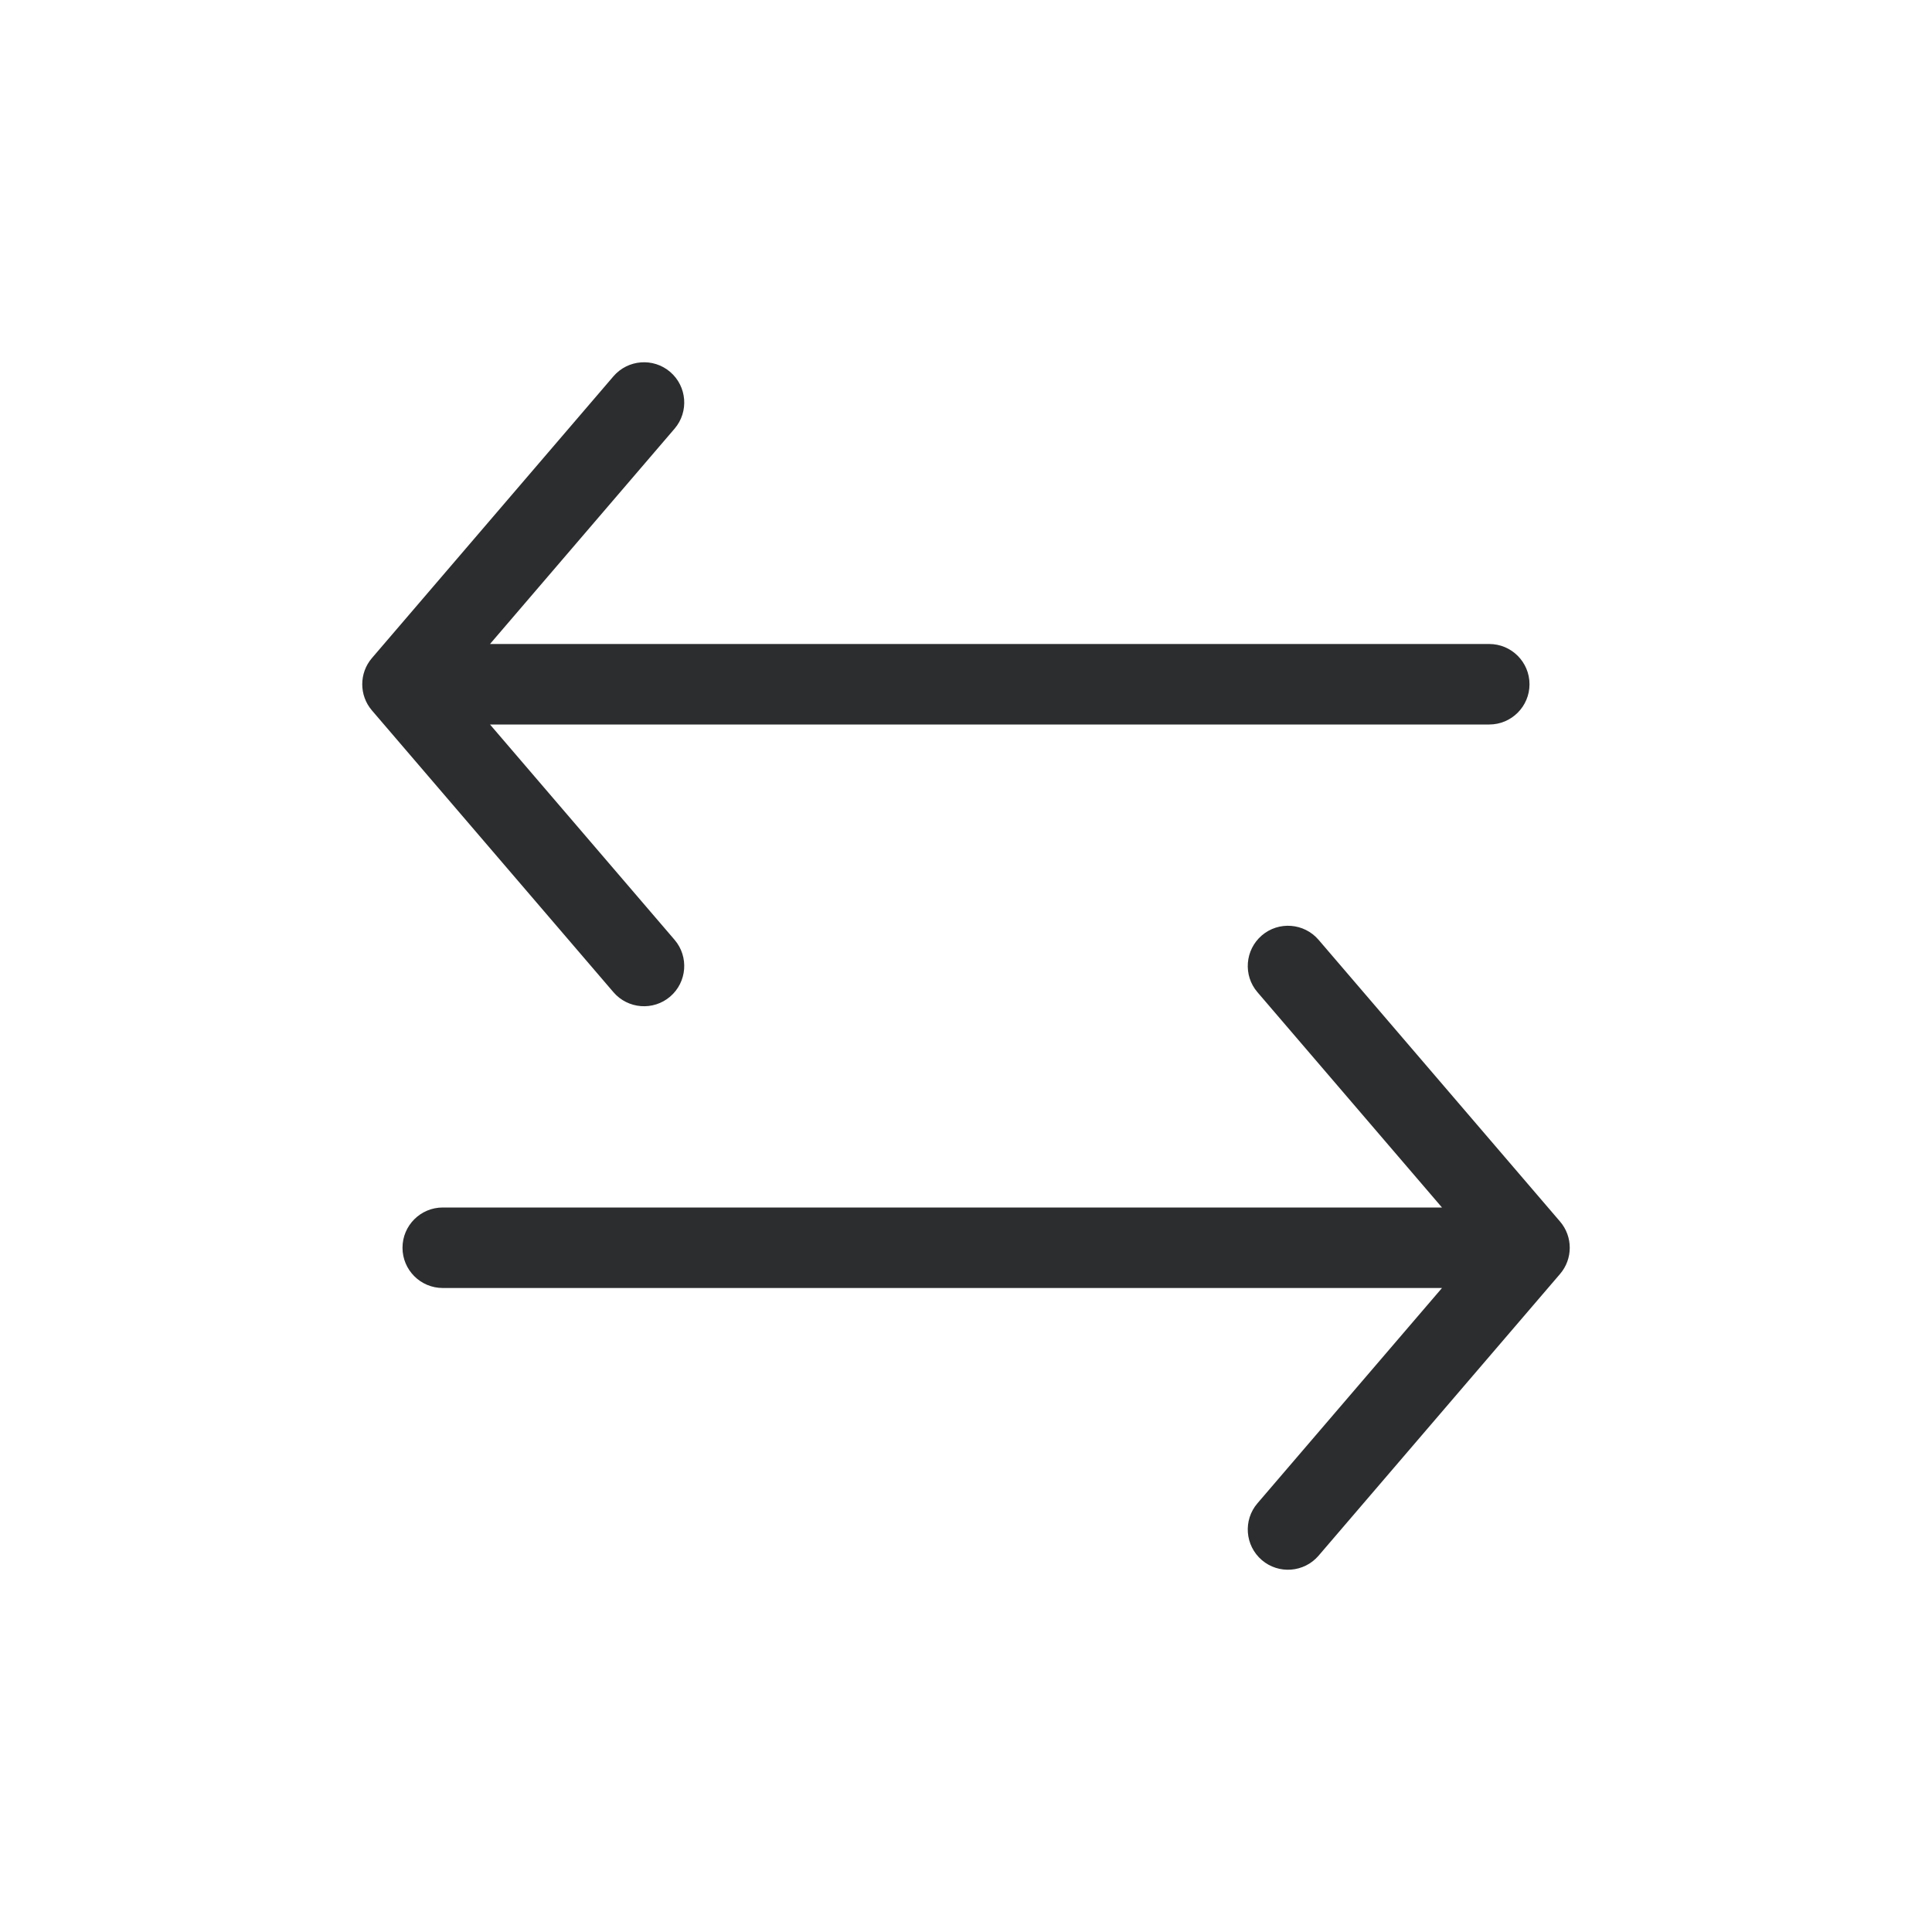 <svg width="24" height="24" viewBox="0 0 24 24" fill="none" xmlns="http://www.w3.org/2000/svg">
<path d="M8.325 4.62C8.535 4.8 8.559 5.116 8.38 5.325L6.087 8H18.5C18.776 8 19 8.224 19 8.5C19 8.776 18.776 9 18.5 9H6.087L8.38 11.675C8.559 11.884 8.535 12.2 8.325 12.38C8.116 12.559 7.8 12.535 7.62 12.325L4.62 8.825C4.46 8.638 4.46 8.362 4.62 8.175L7.62 4.675C7.8 4.465 8.116 4.441 8.325 4.62Z" fill="#2C2D2E"/>
<path d="M17.913 16L15.62 18.675C15.441 18.884 15.465 19.2 15.675 19.38C15.884 19.559 16.2 19.535 16.38 19.325L19.38 15.825C19.54 15.638 19.54 15.362 19.38 15.175L16.38 11.675C16.2 11.465 15.884 11.441 15.675 11.62C15.465 11.8 15.441 12.116 15.62 12.325L17.913 15H5.5C5.224 15 5 15.224 5 15.5C5 15.776 5.224 16 5.5 16H17.913Z" fill="#2C2D2E"/>
</svg>
